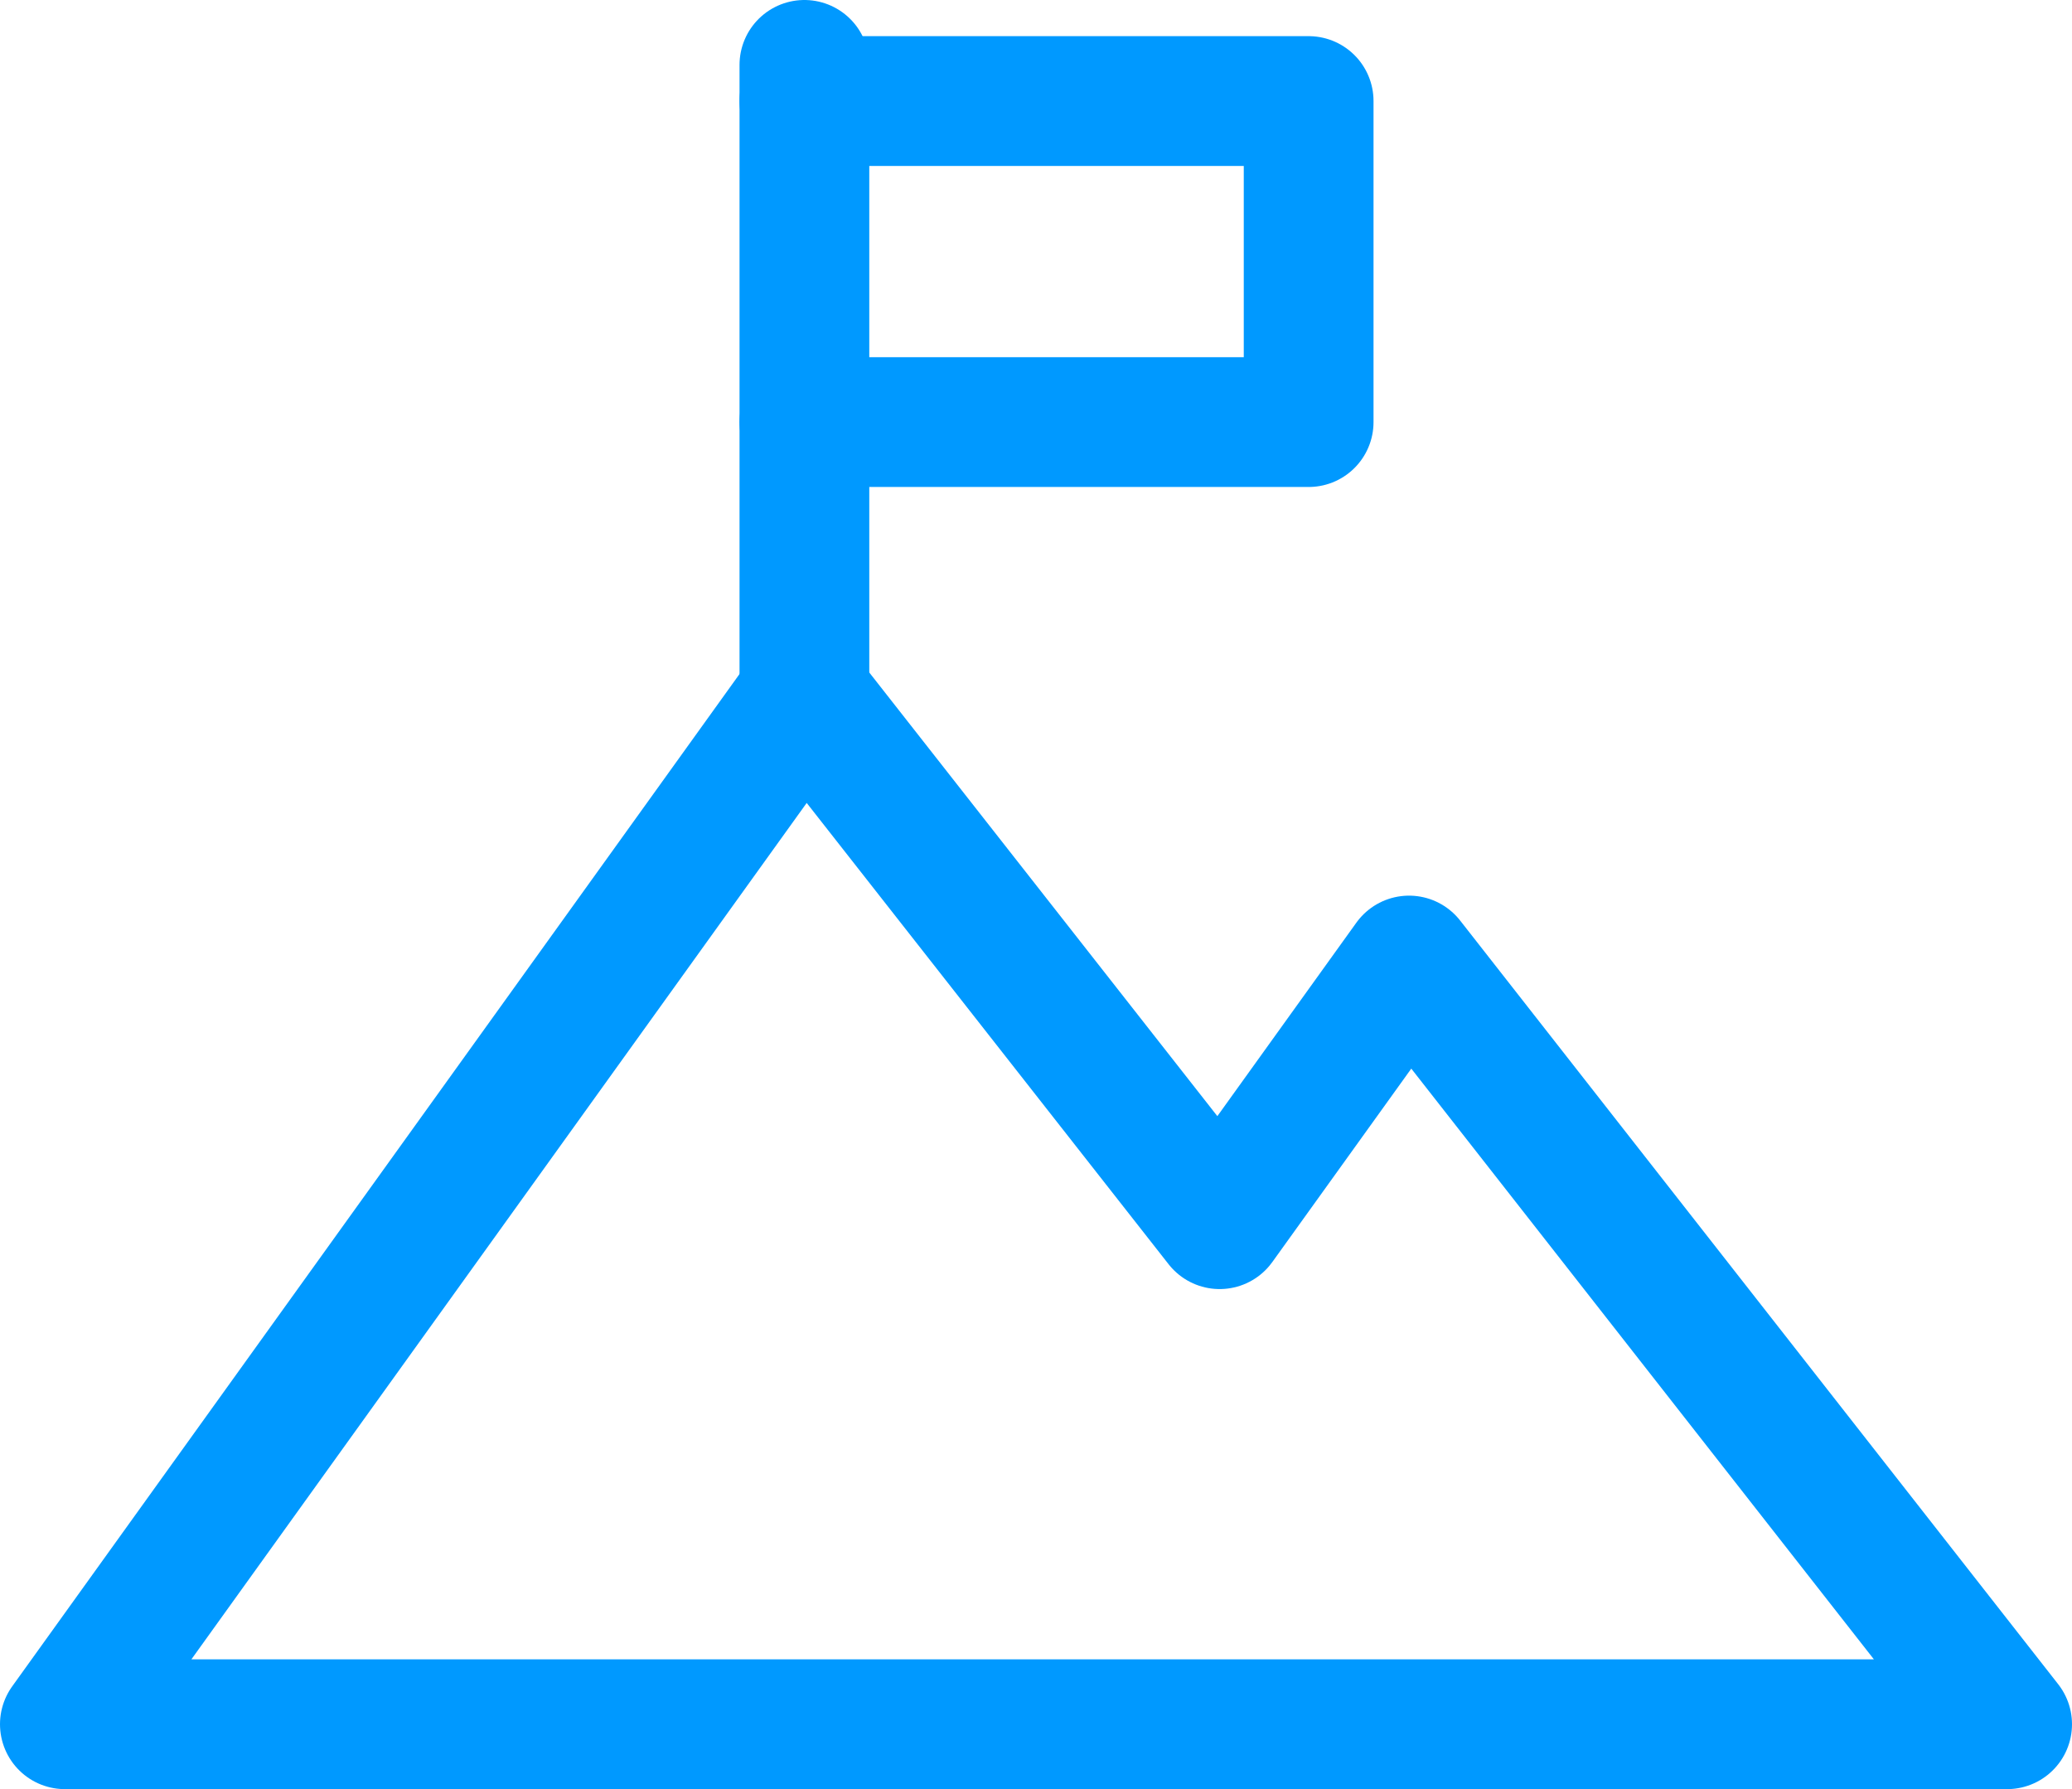<svg xmlns="http://www.w3.org/2000/svg" viewBox="0 0 79.845 68.927"><defs><style>.cls-1{fill:none;stroke:#09f;stroke-linecap:round;stroke-linejoin:round;stroke-width:5px;}</style></defs><g id="Layer_2" data-name="Layer 2"><g id="Layer_1-2" data-name="Layer 1"><polygon class="cls-1" points="30.998 26.772 2.5 66.427 77.345 66.427 54.298 37.005 46.999 47.162 30.998 26.772"/><line class="cls-1" x1="30.998" y1="26.772" x2="30.998" y2="2.5"/><polyline class="cls-1" points="30.998 3.893 50.429 3.893 50.429 16.261 30.998 16.261"/></g></g></svg>